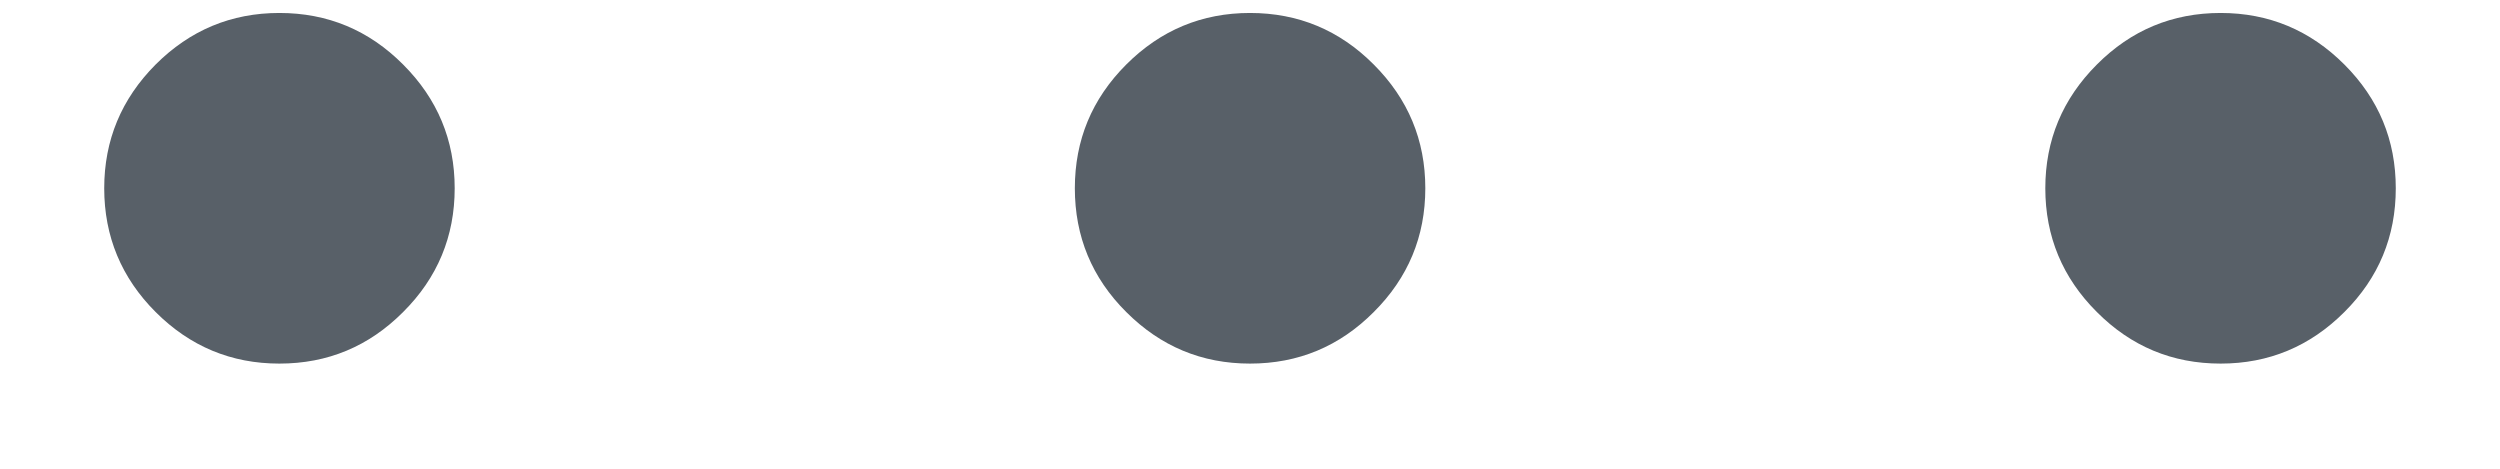 <svg width="16" height="3" viewBox="0 0 16 3" fill="none" xmlns="http://www.w3.org/2000/svg">
<path d="M1.788 2.327C1.48 2.327 1.216 2.217 0.996 1.997C0.777 1.778 0.667 1.513 0.667 1.205C0.667 0.897 0.777 0.633 0.996 0.413C1.216 0.193 1.48 0.083 1.788 0.083C2.097 0.083 2.361 0.193 2.58 0.413C2.8 0.633 2.91 0.897 2.91 1.205C2.91 1.513 2.8 1.778 2.58 1.997C2.361 2.217 2.097 2.327 1.788 2.327ZM8 2.327C7.692 2.327 7.428 2.217 7.208 1.997C6.988 1.778 6.879 1.513 6.879 1.205C6.879 0.897 6.988 0.633 7.208 0.413C7.428 0.193 7.692 0.083 8 0.083C8.309 0.083 8.573 0.193 8.792 0.413C9.012 0.633 9.122 0.897 9.122 1.205C9.122 1.513 9.012 1.778 8.792 1.997C8.573 2.217 8.309 2.327 8 2.327ZM14.212 2.327C13.903 2.327 13.639 2.217 13.42 1.997C13.2 1.778 13.09 1.513 13.09 1.205C13.09 0.897 13.2 0.633 13.42 0.413C13.639 0.193 13.903 0.083 14.212 0.083C14.52 0.083 14.784 0.193 15.004 0.413C15.224 0.633 15.333 0.897 15.333 1.205C15.333 1.513 15.224 1.778 15.004 1.997C14.784 2.217 14.52 2.327 14.212 2.327Z" fill="#586068"/>
</svg>
